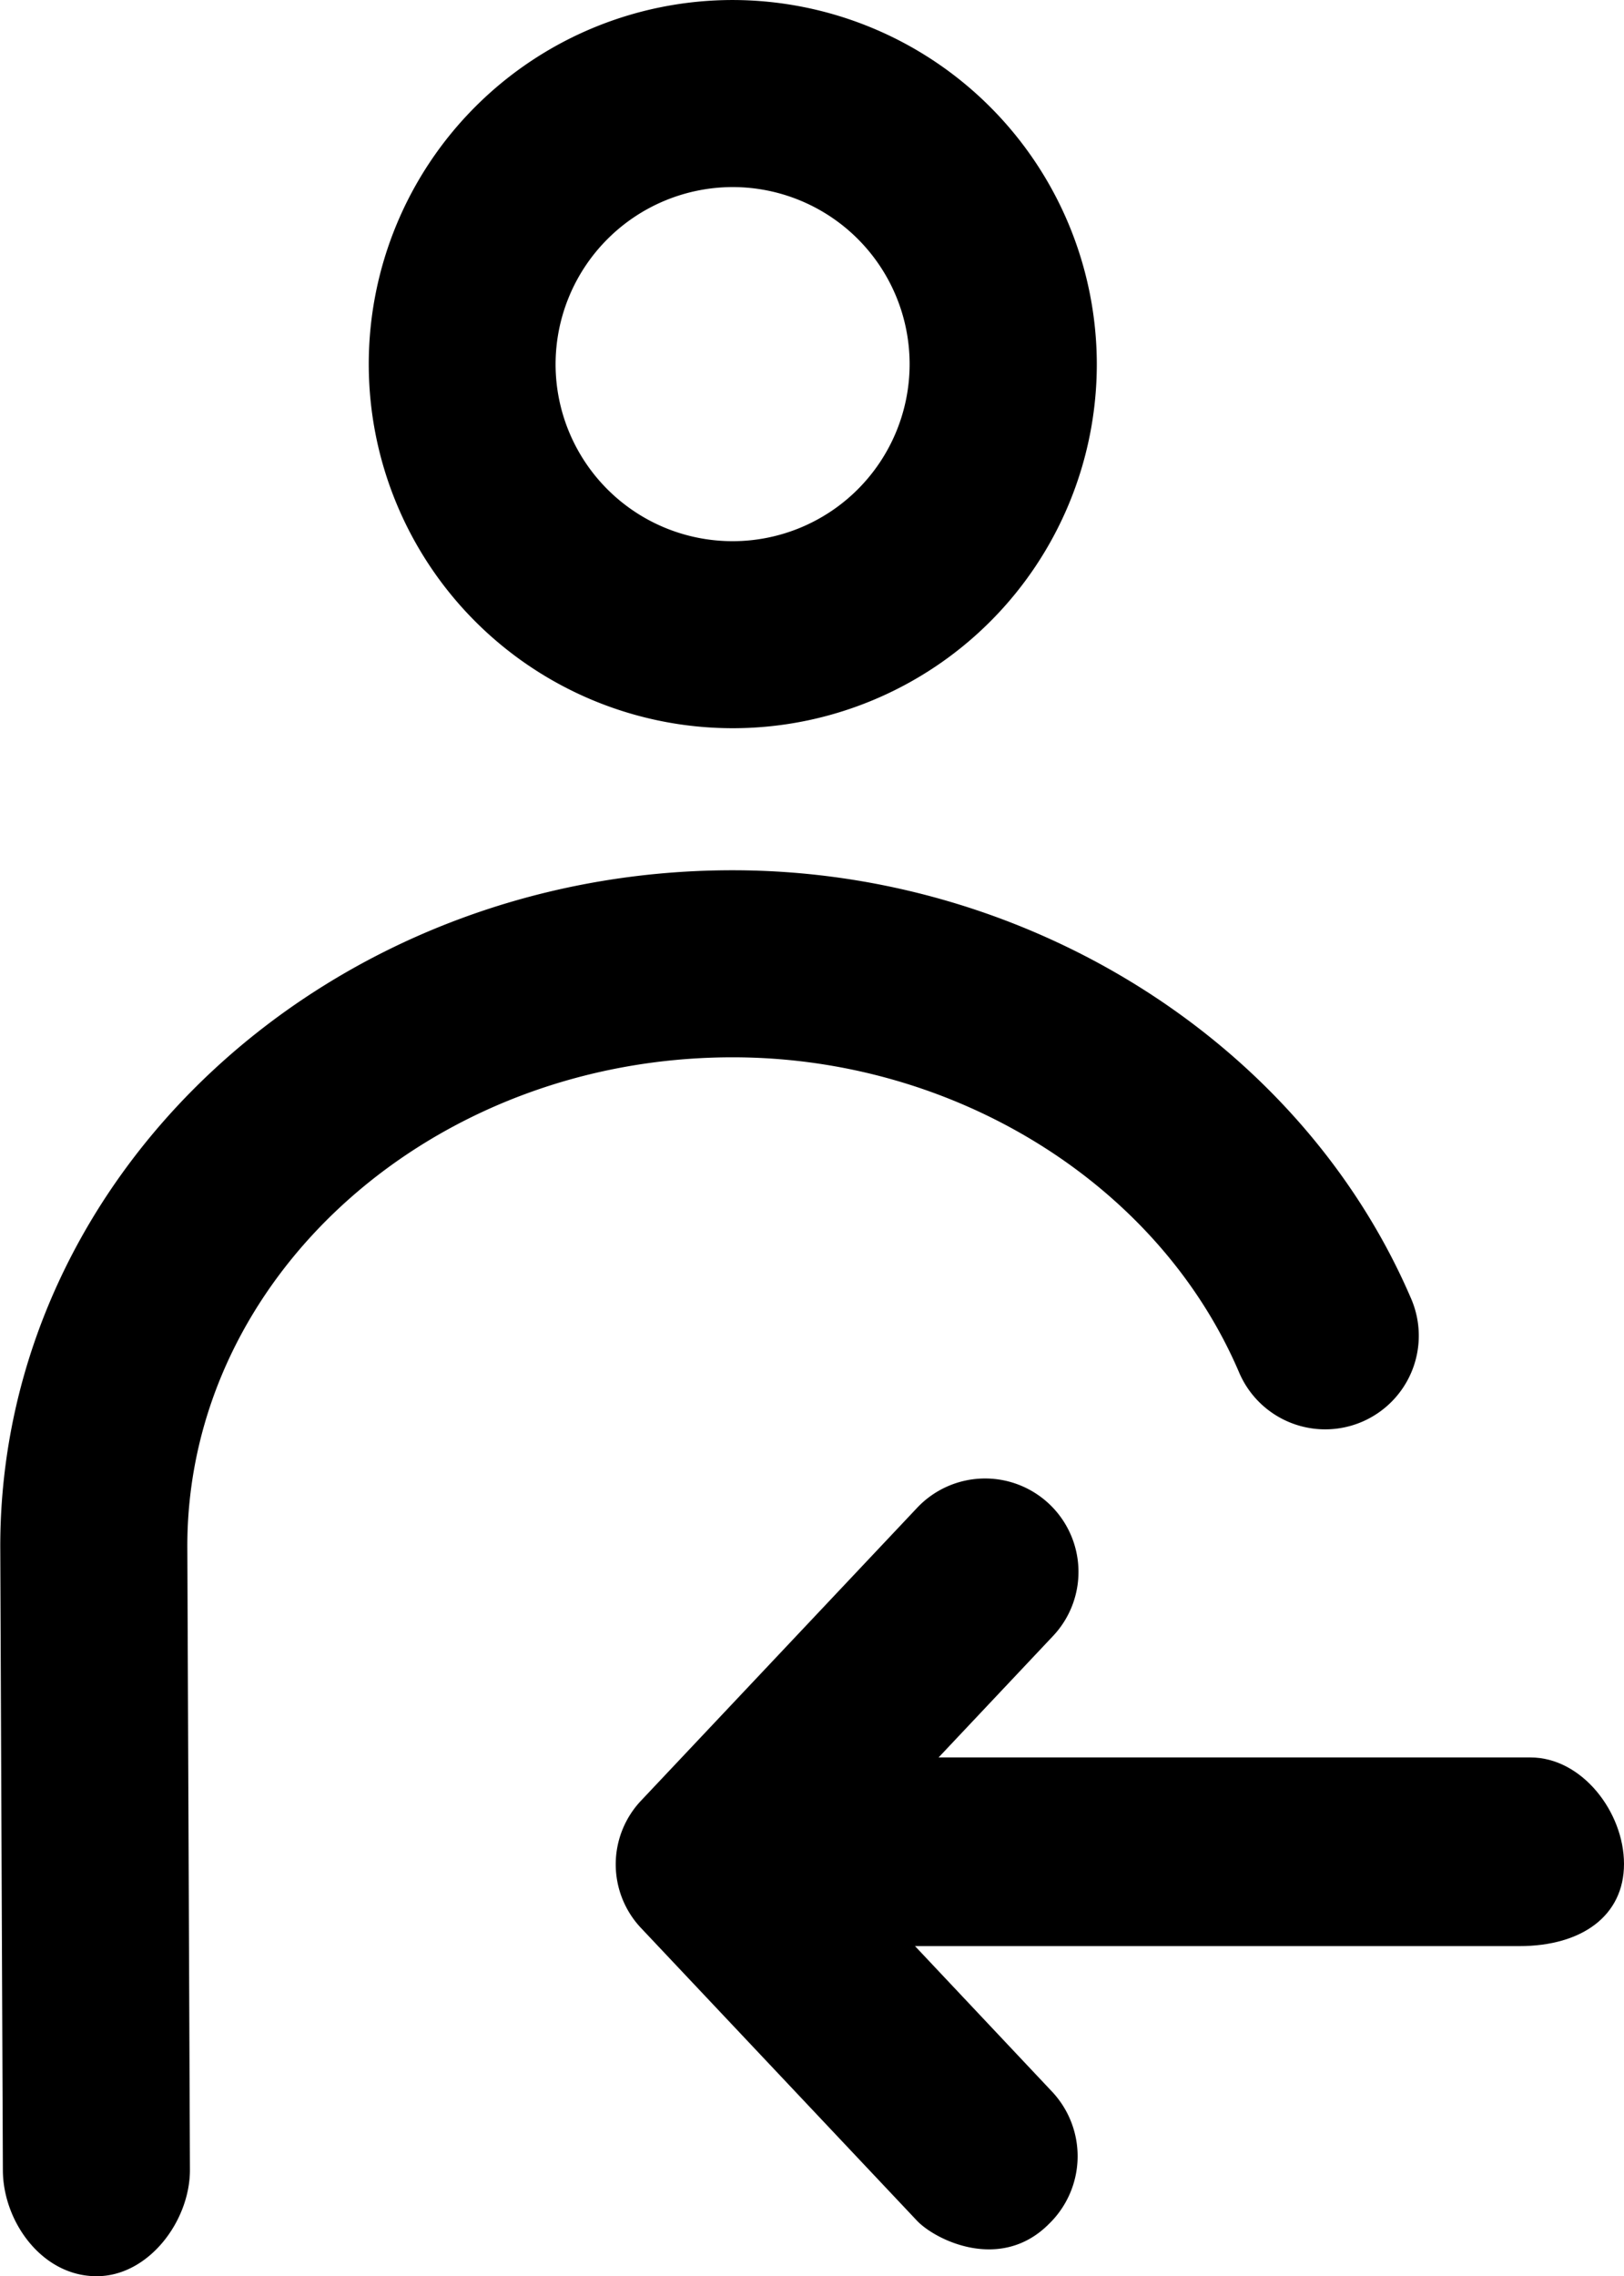 <svg xmlns="http://www.w3.org/2000/svg" xmlns:xlink="http://www.w3.org/1999/xlink" viewBox="0 0 96.099 134.667"><defs><clipPath id="a"><path d="M283,139.21h43.507v43.163H283Z" transform="translate(-283 -139.21)"/></clipPath><clipPath id="b"><path d="M207,320h84.17v83.257H207Z" transform="translate(-207 -320)"/></clipPath></defs><g transform="translate(-207 -139.21)"><g transform="translate(228.611 139.21)" clip-path="url(#a)"><path d="M305.244,150.279a10.475,10.475,0,1,1-10.48,10.48,10.494,10.494,0,0,1,10.48-10.48m0-11.067a21.541,21.541,0,1,0,21.547,21.547,21.573,21.573,0,0,0-21.547-21.547" transform="translate(-283.499 -139.211)"/></g><g transform="translate(207 190.619)" clip-path="url(#b)"><path d="M212.744,403.454c-3.208,0-5.523-3.222-5.534-6.266l-.154-36.907c0-22.067,19.444-40.006,43.336-40.006,17.508,0,33.631,10.181,40.14,25.321a5.538,5.538,0,1,1-10.181,4.361c-4.77-11.133-16.81-18.616-29.957-18.616-17.785,0-32.269,12.97-32.269,28.919l.154,36.884c.011,3.055-2.458,6.31-5.511,6.31Z" transform="translate(-207.04 -320.197)"/></g><path d="M391.141,516.026H344.213c-3.055,0-5.534-1.807-5.534-4.862s2.479-6.3,5.534-6.3H391.8c3.055,0,5.534,3.243,5.534,6.3s-2.479,4.862-6.192,4.862Z" transform="translate(-94.235 -261.679)"/><path d="M352.94,490.759l-16.291-17.275a5.49,5.49,0,0,1,0-7.581l16.291-17.276a5.527,5.527,0,1,1,8.034,7.592L348.28,469.688l12.694,13.479a5.579,5.579,0,0,1-.221,7.813c-2.863,2.863-6.74.93-7.813-.221Z" transform="translate(-91.695 -220.184)"/></g></svg>